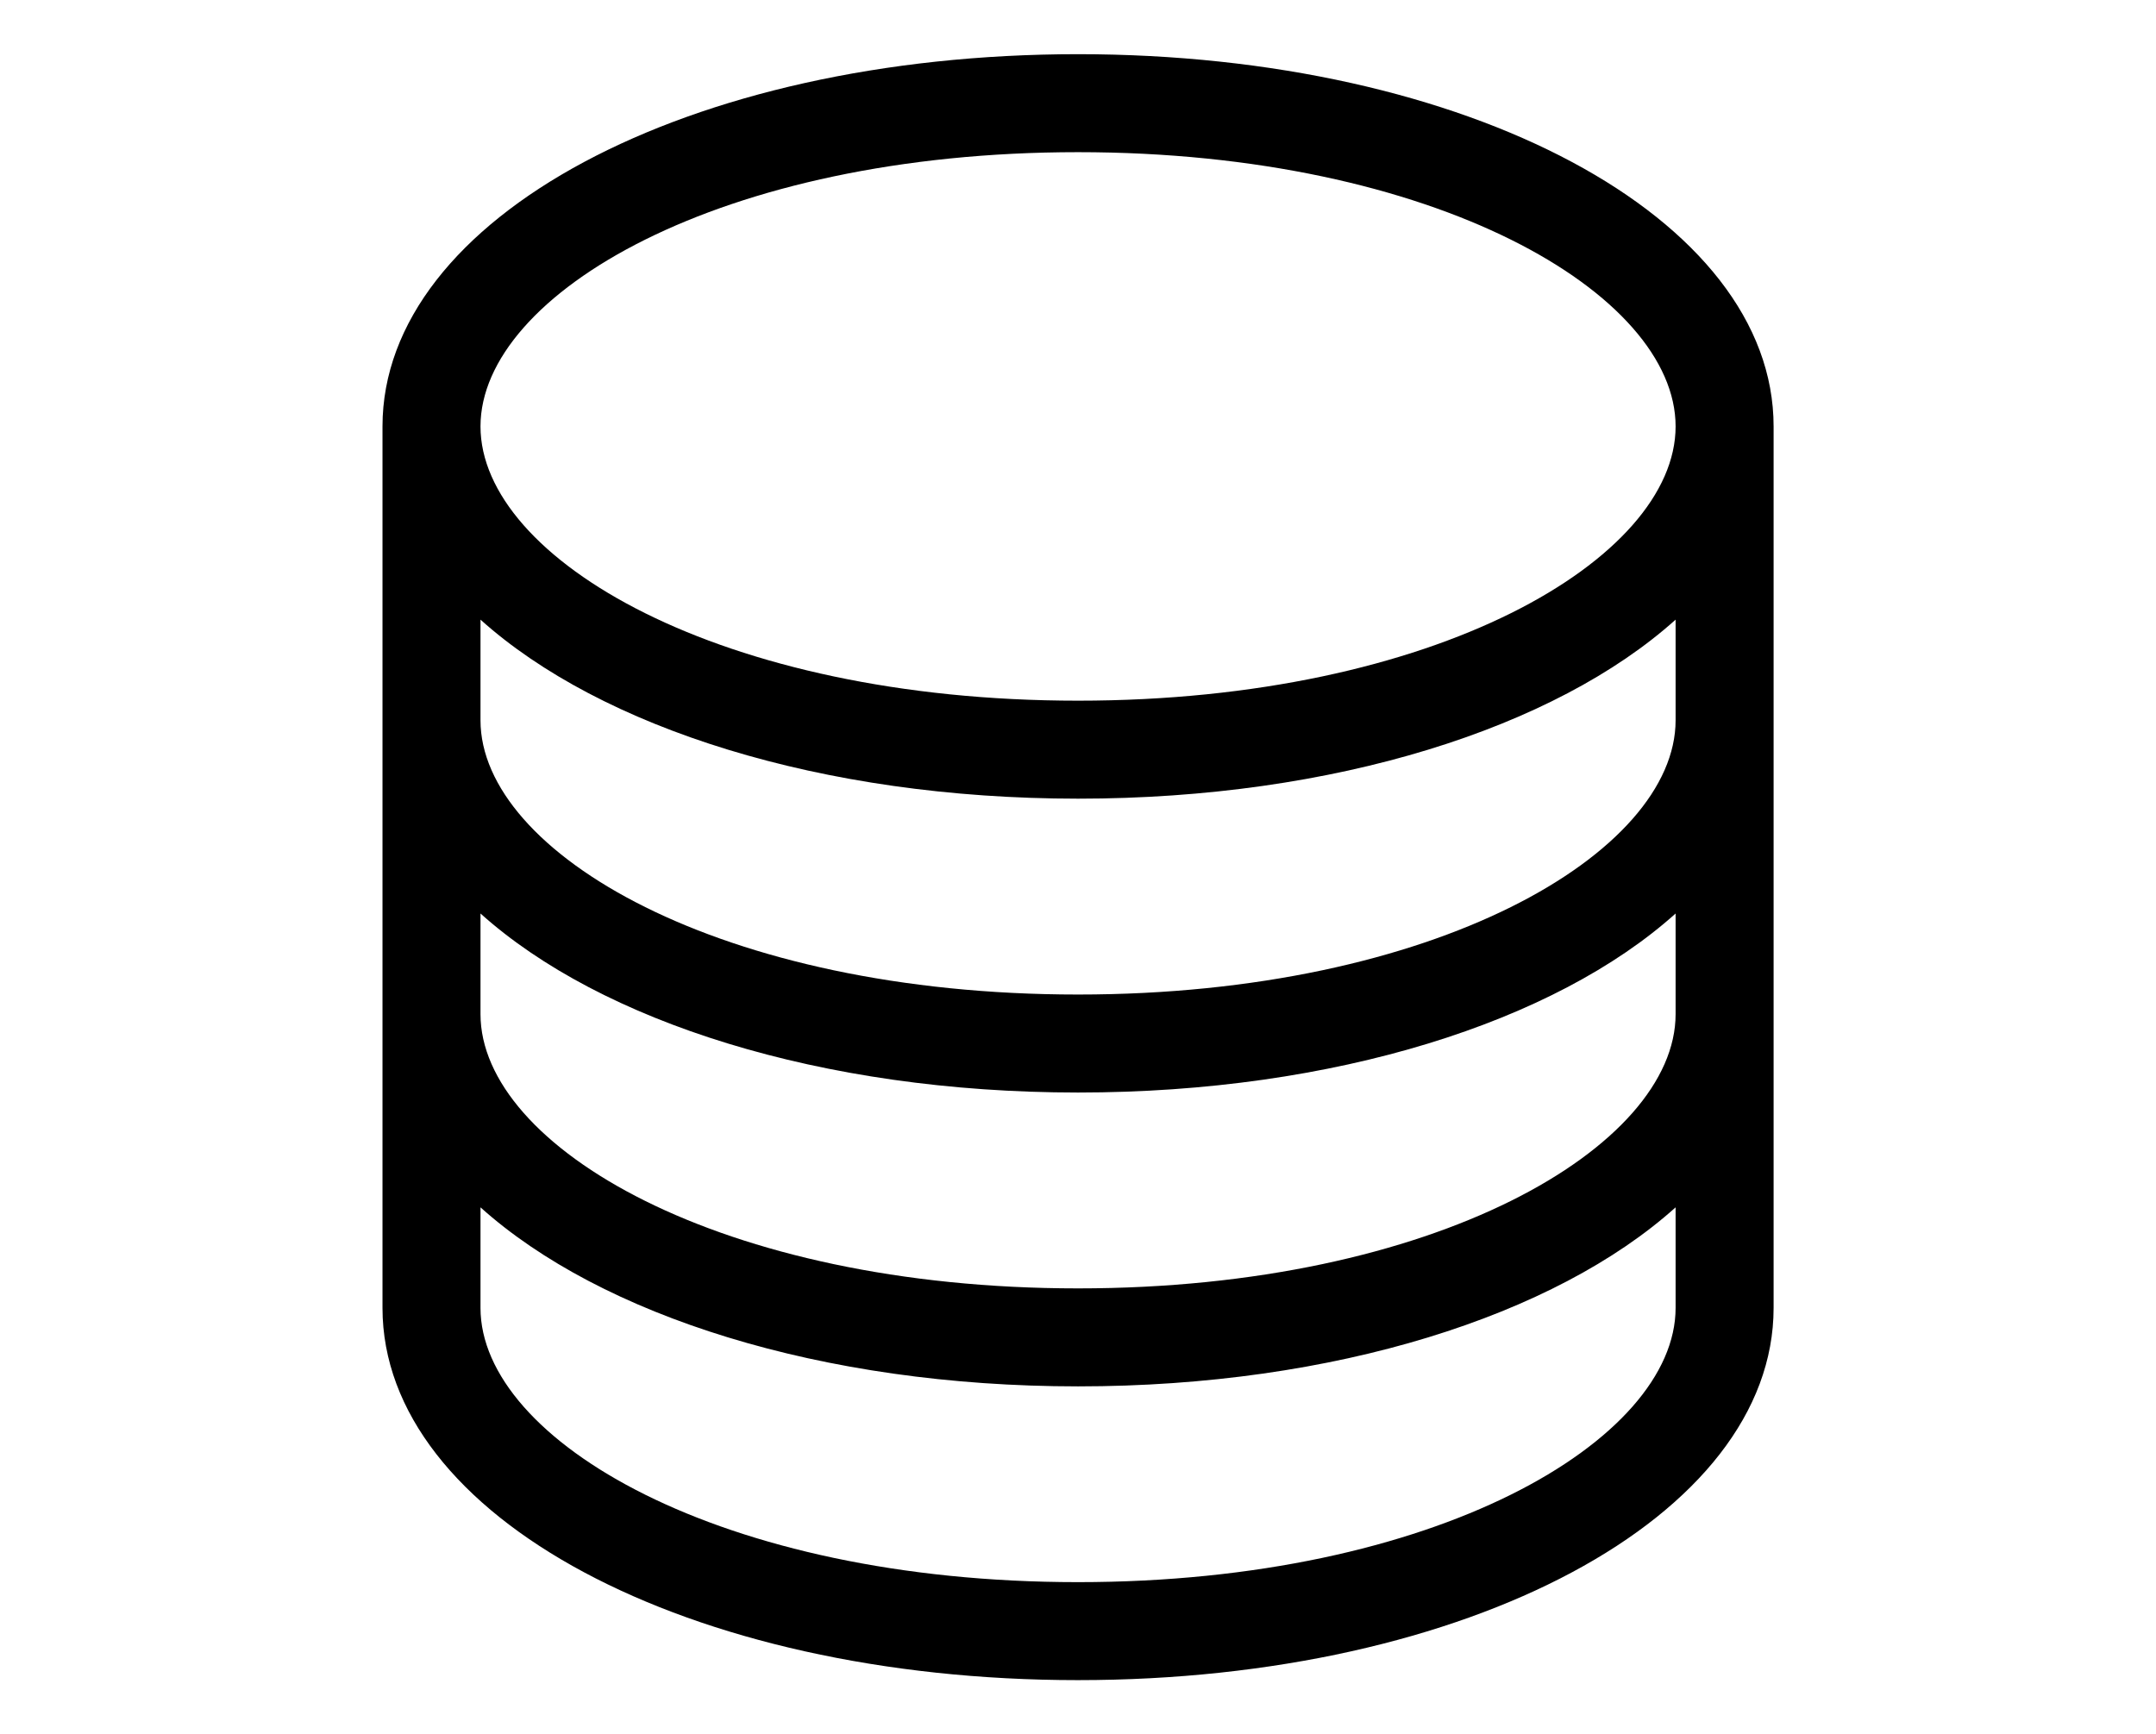 <svg fill="currentColor" xmlns="http://www.w3.org/2000/svg" width="22" height="17.7" viewBox="0 0 22 17.7"><path d="M11 17.147c-3.979 0-7.097-1.669-7.097-3.799V4.352C3.903 2.222 7.021.553 11 .553s7.098 1.669 7.098 3.799v8.996c0 2.13-3.118 3.799-7.098 3.799Zm-6.097-4.825v1.026c0 1.352 2.45 2.799 6.097 2.799s6.098-1.447 6.098-2.799v-1.026c-1.229 1.104-3.476 1.827-6.098 1.827s-4.869-.724-6.097-1.827Zm0-1.972c0 1.352 2.45 2.799 6.097 2.799s6.098-1.447 6.098-2.799V9.323C15.869 10.427 13.622 11.15 11 11.15s-4.869-.724-6.097-1.827v1.027Zm0-2.999c0 1.352 2.45 2.799 6.097 2.799s6.098-1.447 6.098-2.799V6.324C15.869 7.428 13.622 8.151 11 8.151s-4.869-.724-6.097-1.827v1.027Zm0-2.999c0 1.352 2.45 2.799 6.097 2.799s6.098-1.447 6.098-2.799S14.648 1.553 11 1.553 4.903 3 4.903 4.352Z"/></svg>